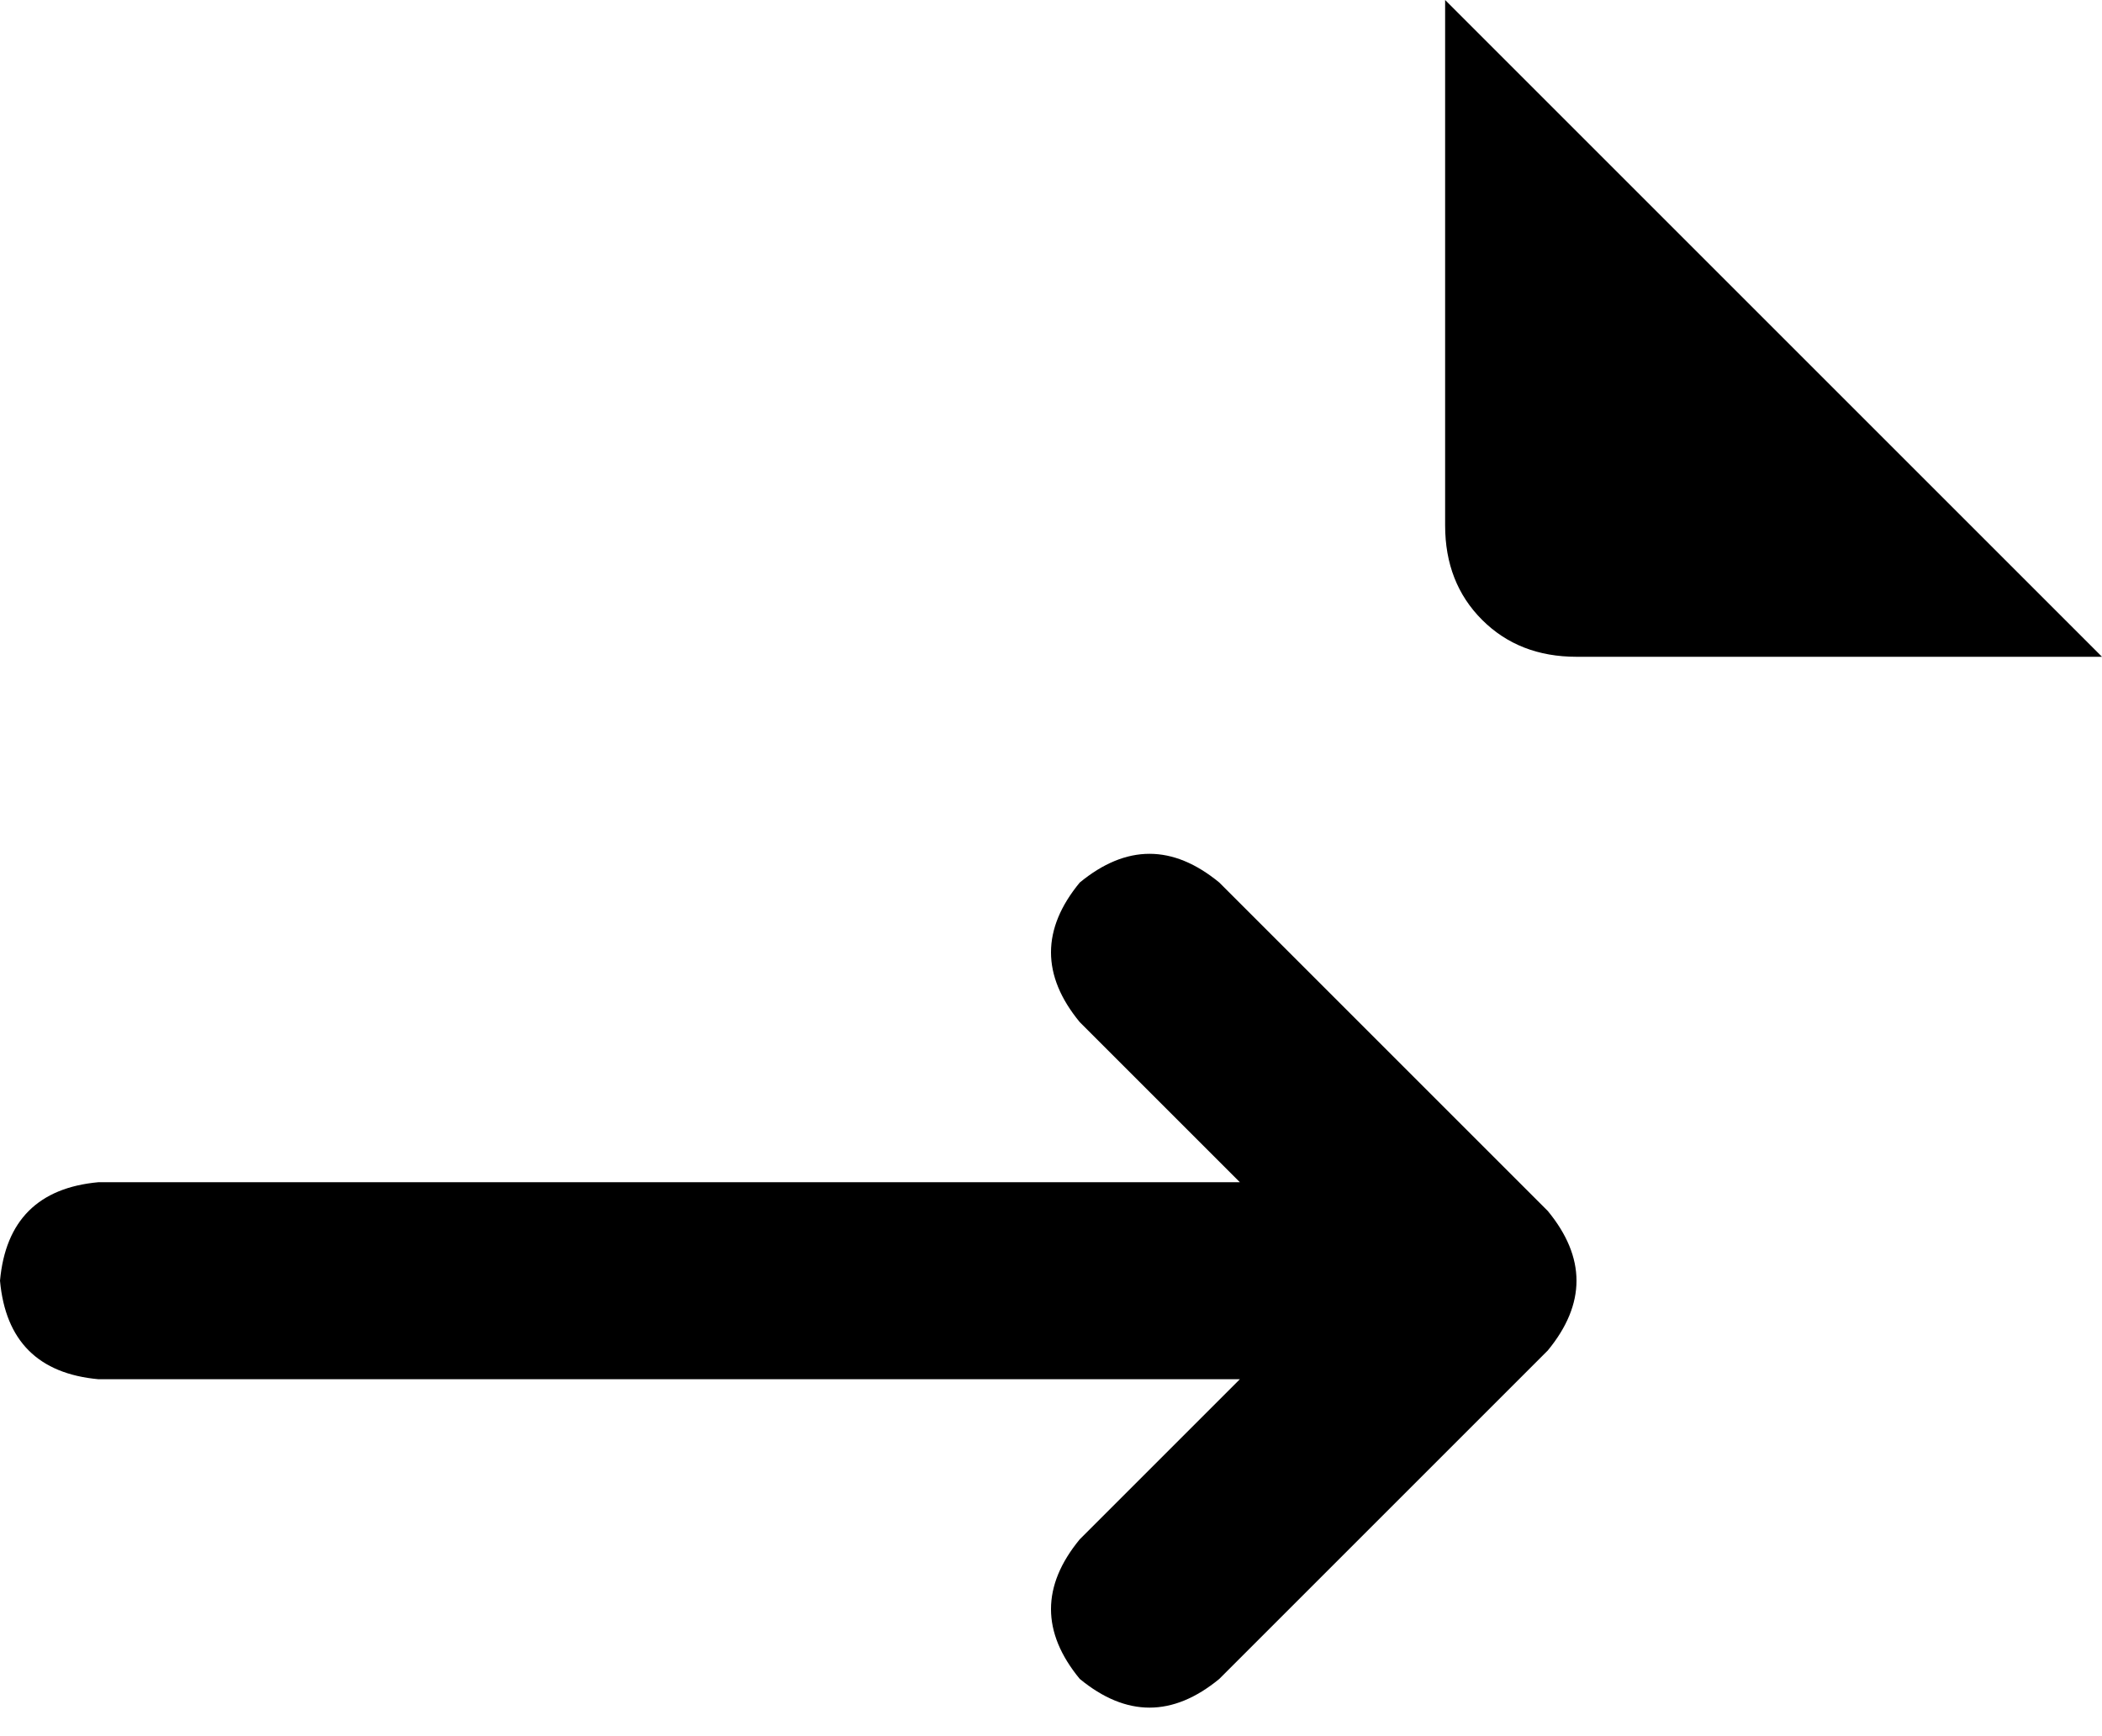 <svg xmlns="http://www.w3.org/2000/svg" viewBox="0 0 512 423">
    <path d="M 512 160 L 352 0 L 352 128 Q 352 142 361 151 Q 370 160 384 160 L 512 160 L 512 160 Z M 297 215 Q 280 201 263 215 Q 249 232 263 249 L 302 288 L 24 288 Q 2 290 0 312 Q 2 334 24 336 L 302 336 L 263 375 Q 249 392 263 409 Q 280 423 297 409 L 377 329 Q 391 312 377 295 L 297 215 L 297 215 Z"/>
</svg>
